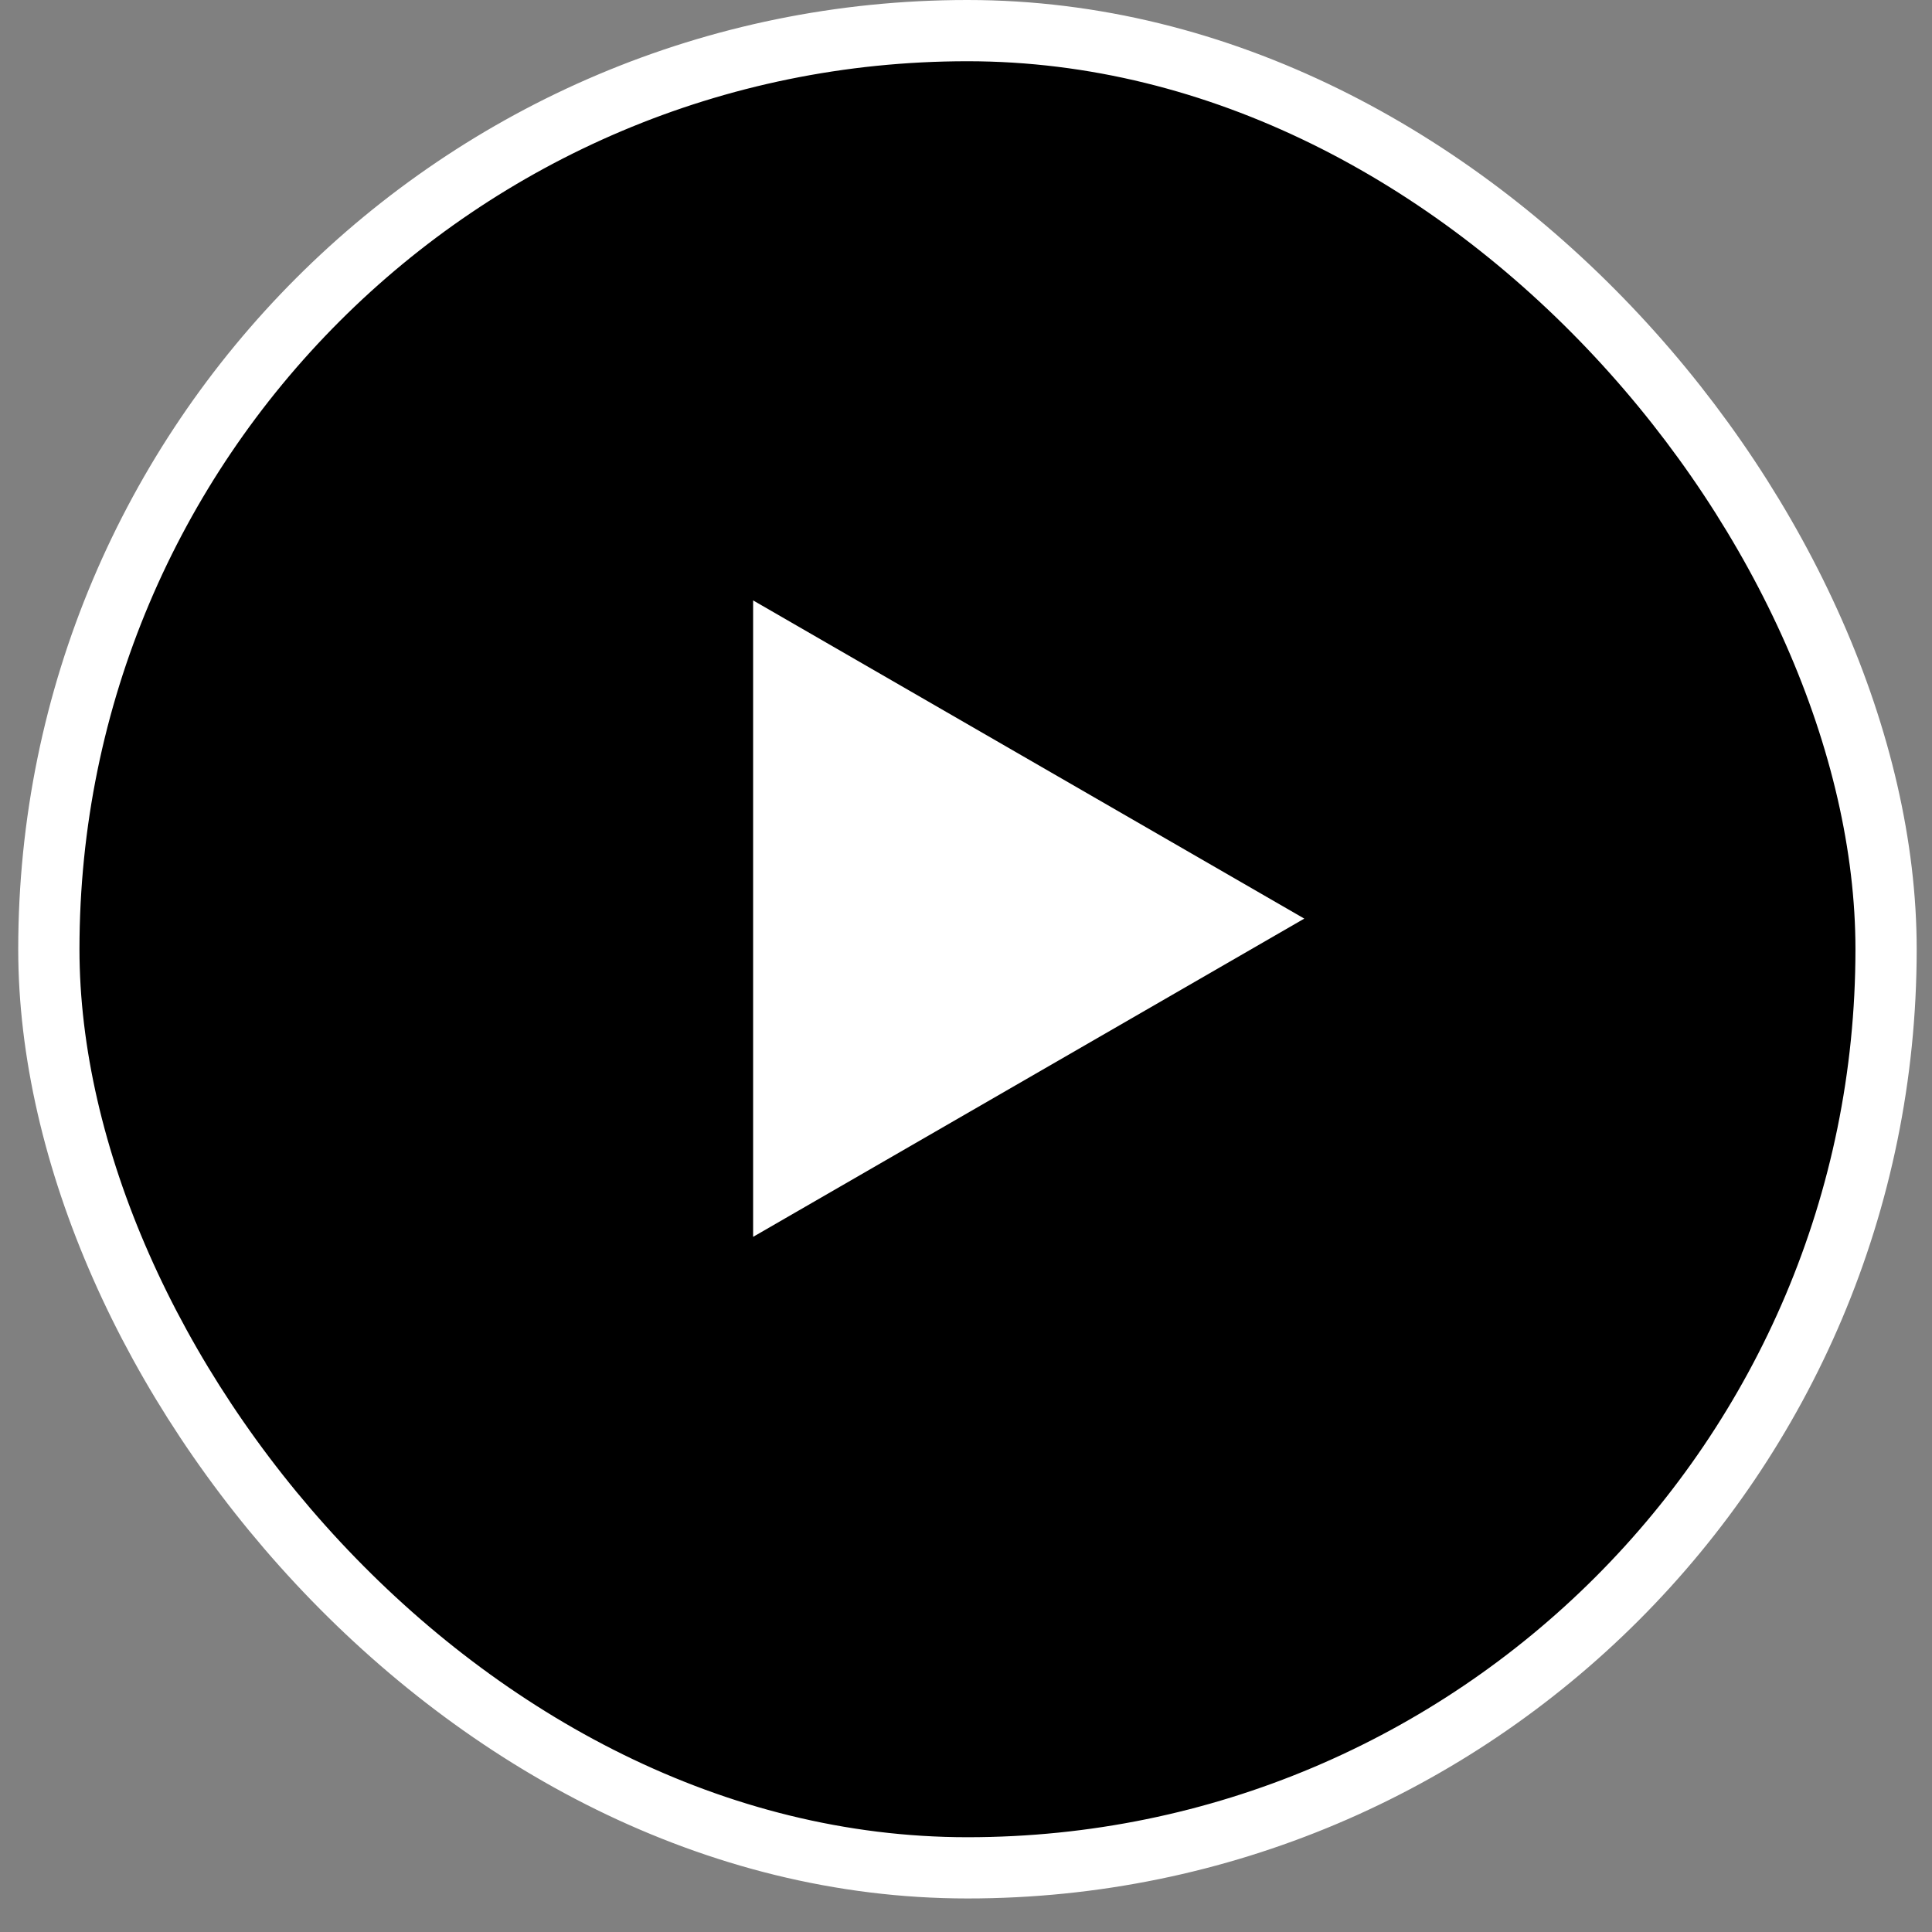 <svg width="53" height="53" viewBox="0 0 53 53" fill="none" xmlns="http://www.w3.org/2000/svg">
<rect x="0" y="0" width="53" height="53" fill="#808080" stroke="none"/>
<g id="Play">
<rect x="1.34" y="0.84" width="50.4" height="50.4" rx="25.2" fill="black"/>
<rect x="1.34" y="0.84" width="50.4" height="50.4" rx="25.2" stroke="white" stroke-width="1.68"/>
<path id="Polygon 2" d="M35.78 25.2L20.66 33.93L20.66 16.471L35.78 25.2Z" fill="white"/>
</g>
</svg>
